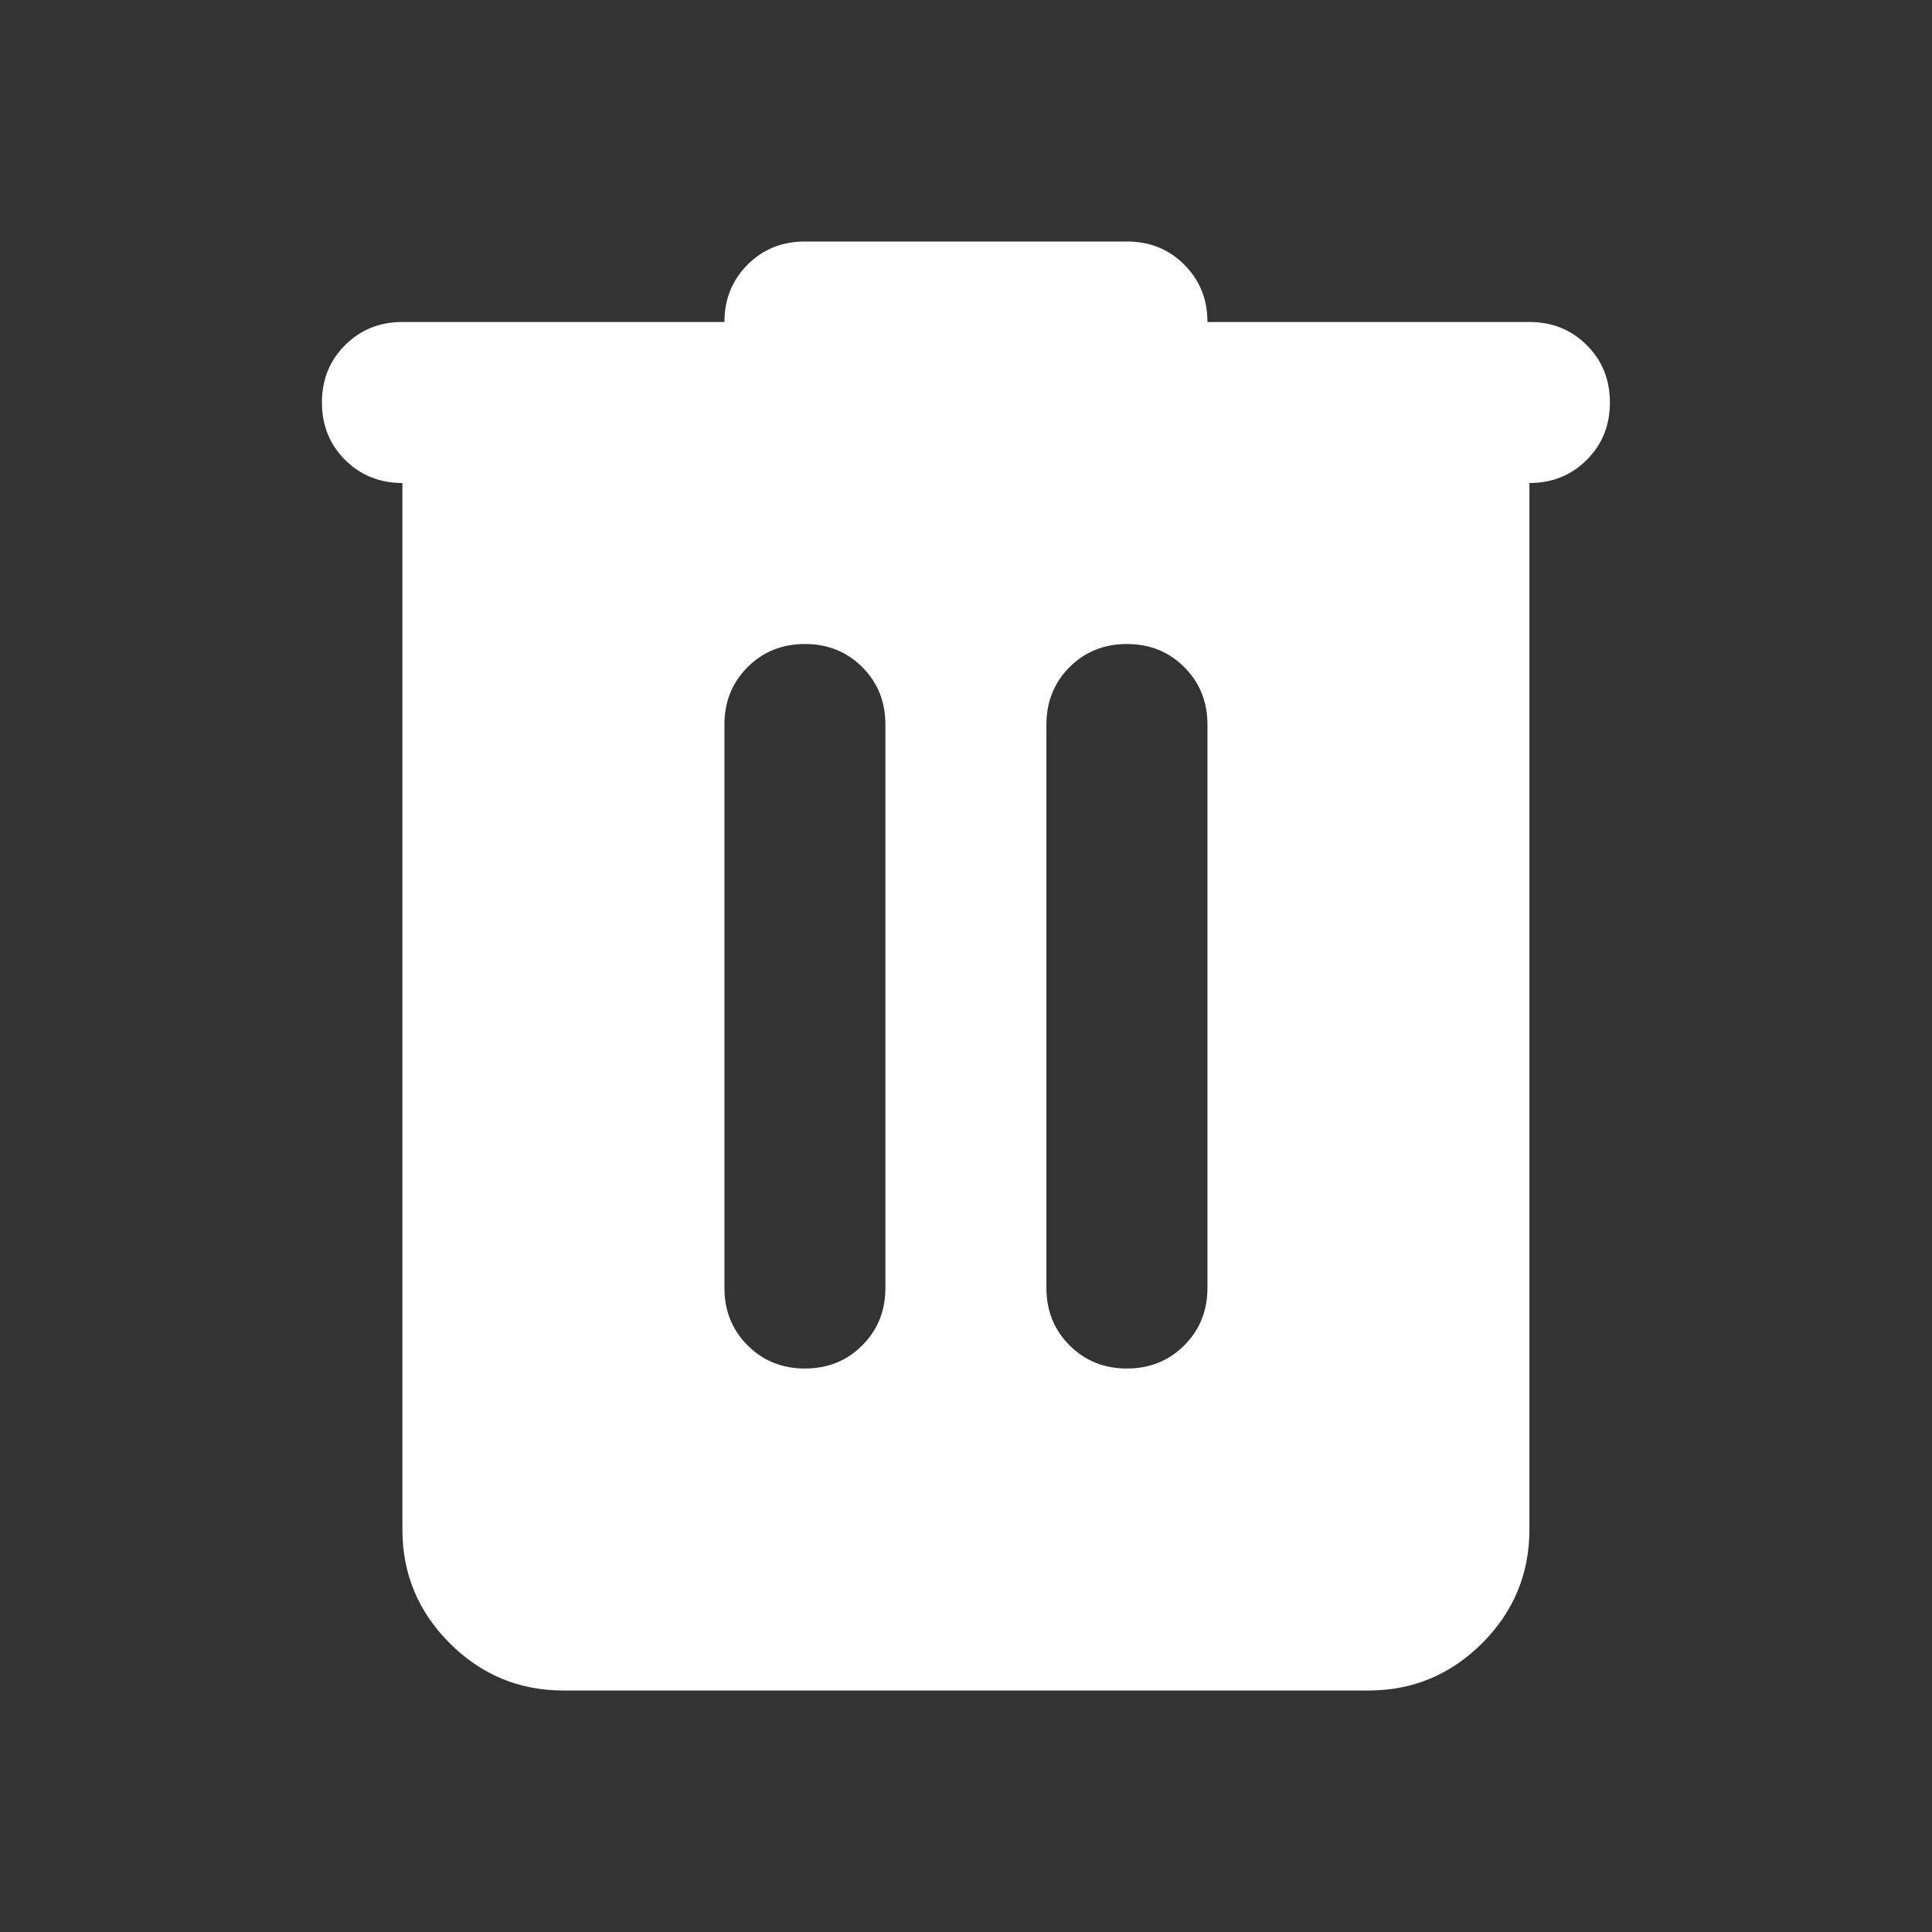 <svg width="32" height="32" viewBox="0 0 32 32" fill="none" xmlns="http://www.w3.org/2000/svg">
<rect x="0" y="0" width="32" height="32" fill="#333333" stroke="none"/>
<mask id="mask0_1529_4665" style="mask-type:alpha" maskUnits="userSpaceOnUse" x="0" y="0" width="32" height="32">
<rect width="32" height="32" fill="#D9D9D9"/>
</mask>
<g mask="url(#mask0_1529_4665)">
<path d="M9.332 28C8.599 28 7.971 27.739 7.449 27.217C6.926 26.694 6.665 26.067 6.665 25.333V8C6.288 8 5.971 7.872 5.715 7.617C5.46 7.361 5.332 7.044 5.332 6.667C5.332 6.289 5.46 5.972 5.715 5.717C5.971 5.461 6.288 5.333 6.665 5.333H11.999C11.999 4.956 12.127 4.639 12.382 4.383C12.638 4.128 12.954 4 13.332 4H18.665C19.043 4 19.36 4.128 19.615 4.383C19.871 4.639 19.999 4.956 19.999 5.333H25.332C25.71 5.333 26.026 5.461 26.282 5.717C26.538 5.972 26.665 6.289 26.665 6.667C26.665 7.044 26.538 7.361 26.282 7.617C26.026 7.872 25.71 8 25.332 8V25.333C25.332 26.067 25.071 26.694 24.549 27.217C24.026 27.739 23.399 28 22.665 28H9.332ZM13.332 22.667C13.71 22.667 14.027 22.539 14.282 22.283C14.538 22.028 14.665 21.711 14.665 21.333V12C14.665 11.622 14.538 11.306 14.282 11.05C14.027 10.794 13.71 10.667 13.332 10.667C12.954 10.667 12.638 10.794 12.382 11.05C12.127 11.306 11.999 11.622 11.999 12V21.333C11.999 21.711 12.127 22.028 12.382 22.283C12.638 22.539 12.954 22.667 13.332 22.667ZM18.665 22.667C19.043 22.667 19.36 22.539 19.615 22.283C19.871 22.028 19.999 21.711 19.999 21.333V12C19.999 11.622 19.871 11.306 19.615 11.05C19.36 10.794 19.043 10.667 18.665 10.667C18.288 10.667 17.971 10.794 17.715 11.05C17.46 11.306 17.332 11.622 17.332 12V21.333C17.332 21.711 17.46 22.028 17.715 22.283C17.971 22.539 18.288 22.667 18.665 22.667Z" fill="white"/>
</g>
</svg>
